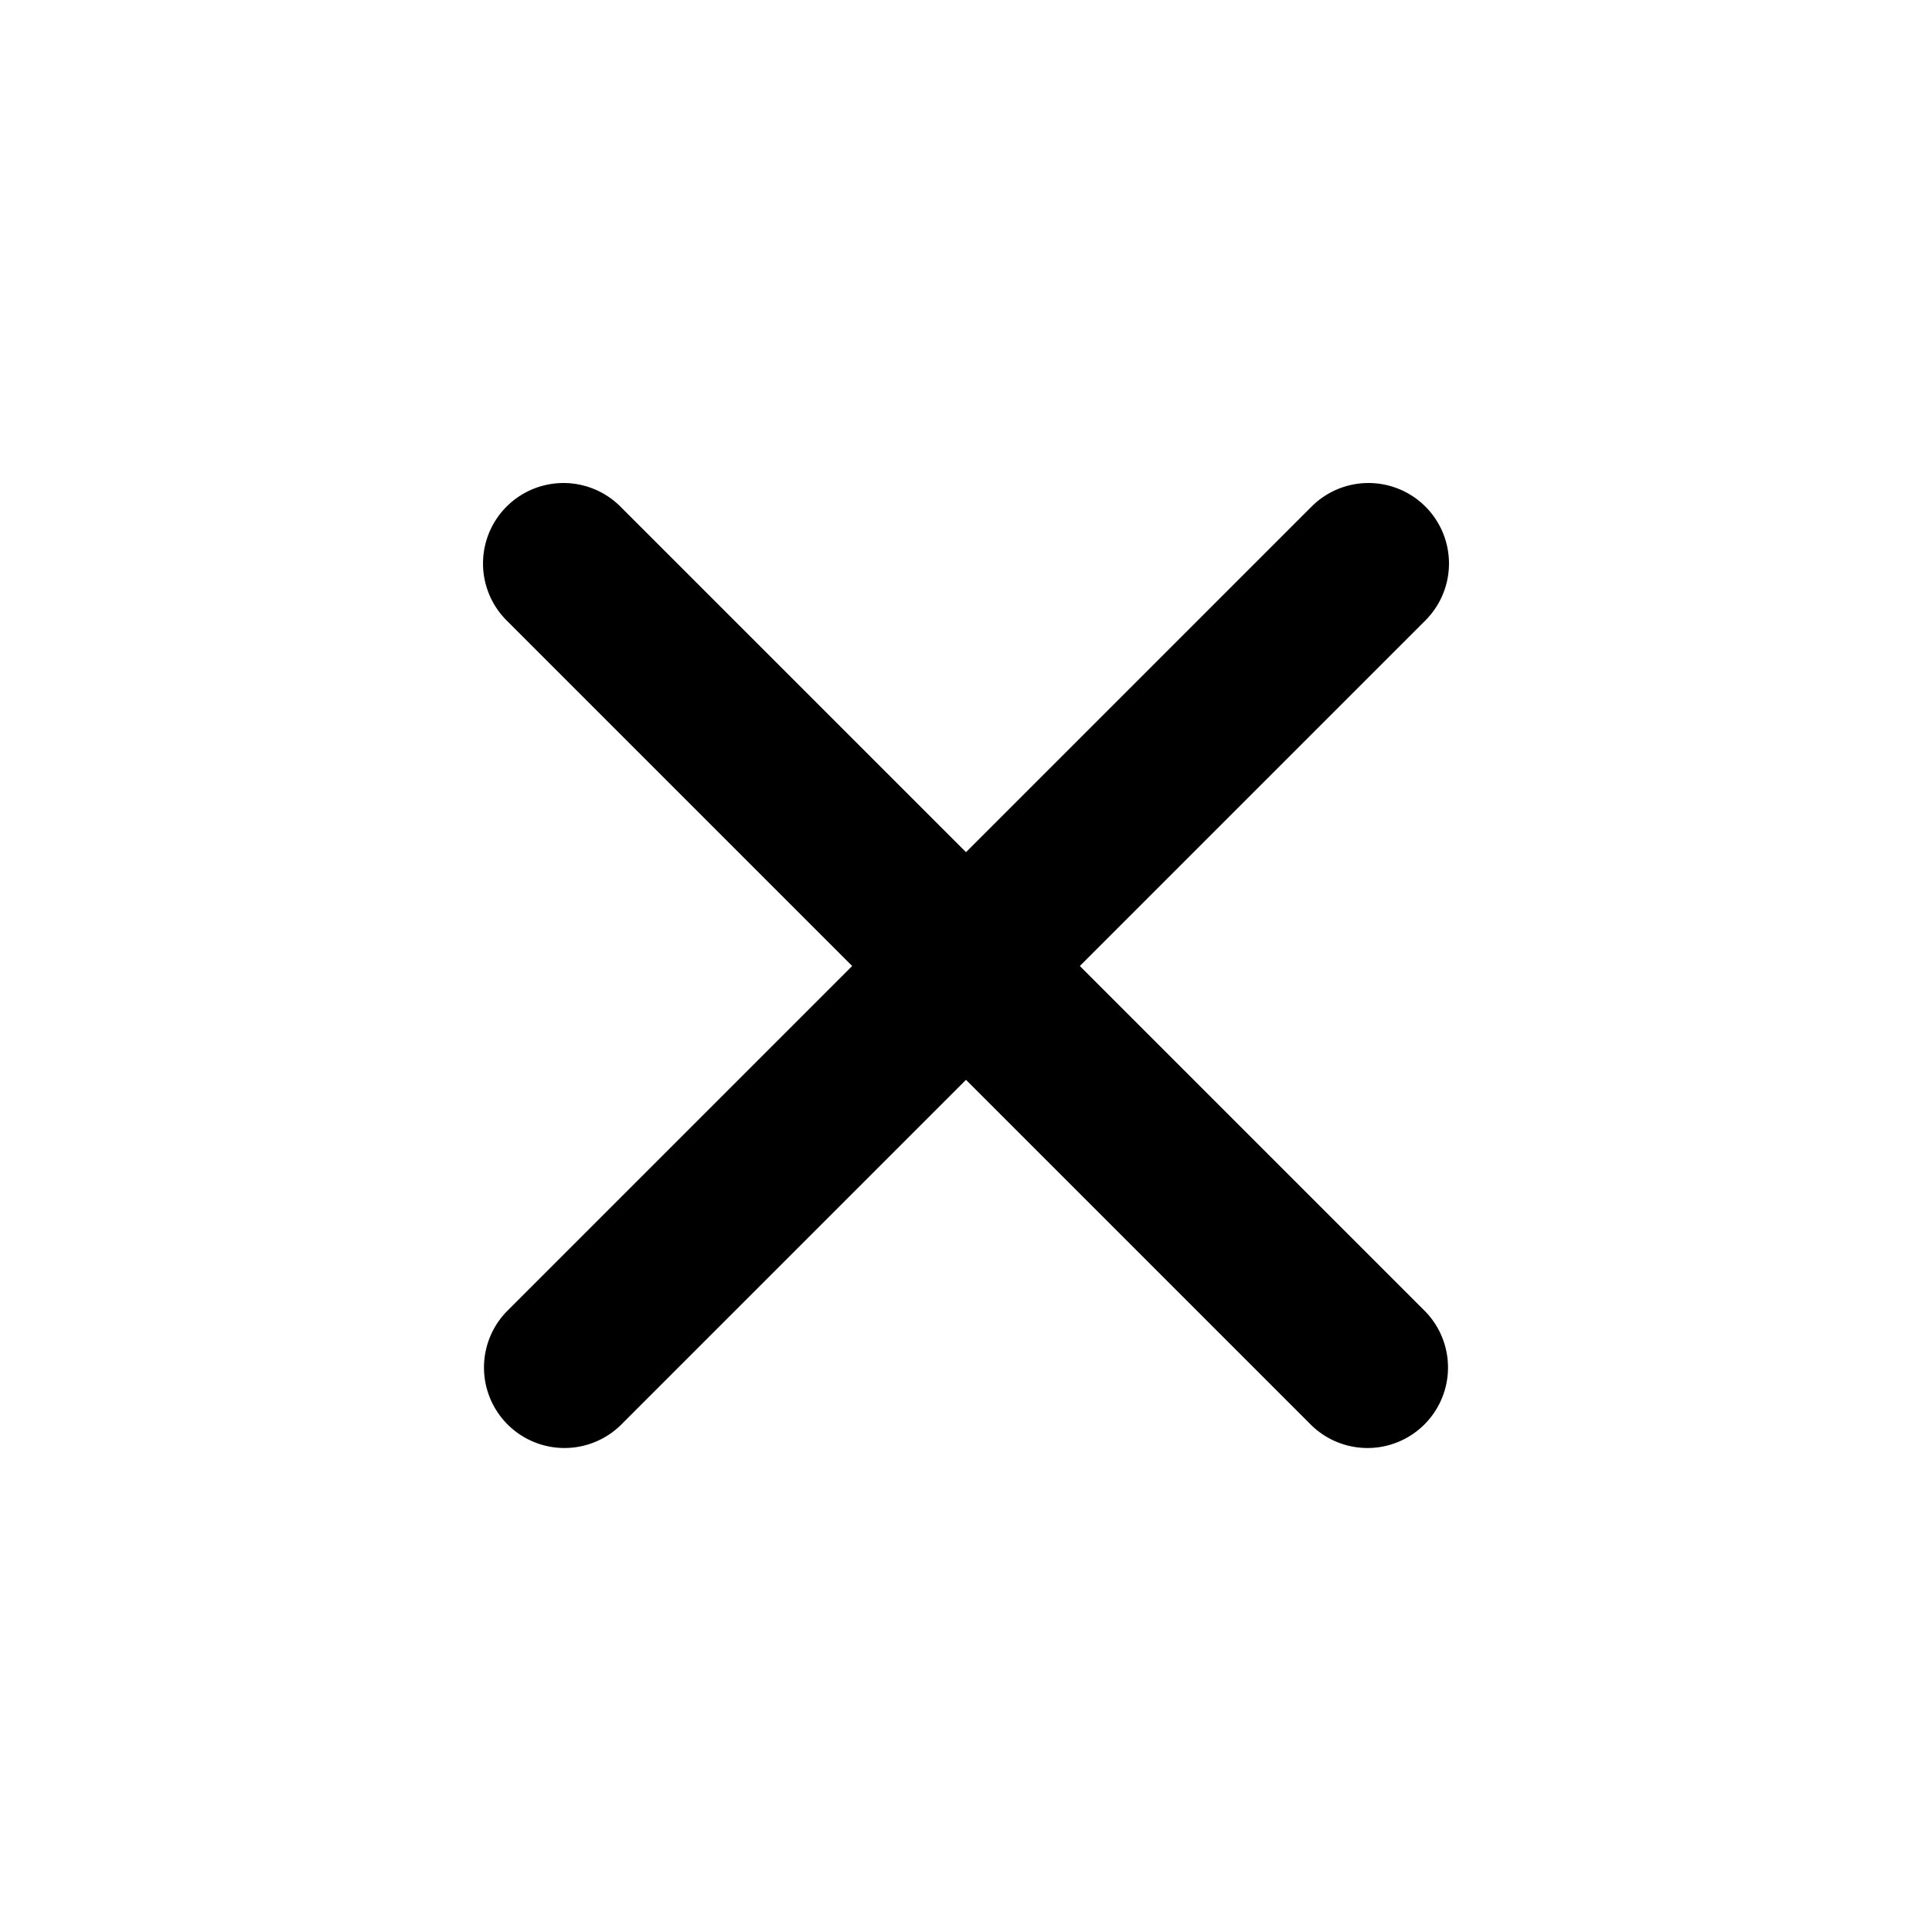 <svg xmlns="http://www.w3.org/2000/svg" fill="none" height="24" width="24" viewBox="0 0 24 24"><path fill="#000" fill-rule="evenodd" d="M17.707 6.293a1 1 0 010 1.414l-10 10a1 1 0 01-1.414-1.414l10-10a1 1 0 011.414 0z" clip-rule="evenodd"/><path fill="#000" fill-rule="evenodd" d="M6.293 6.293a1 1 0 000 1.414l10 10a1 1 0 001.414-1.414l-10-10a1 1 0 00-1.414 0z" clip-rule="evenodd"/></svg>
